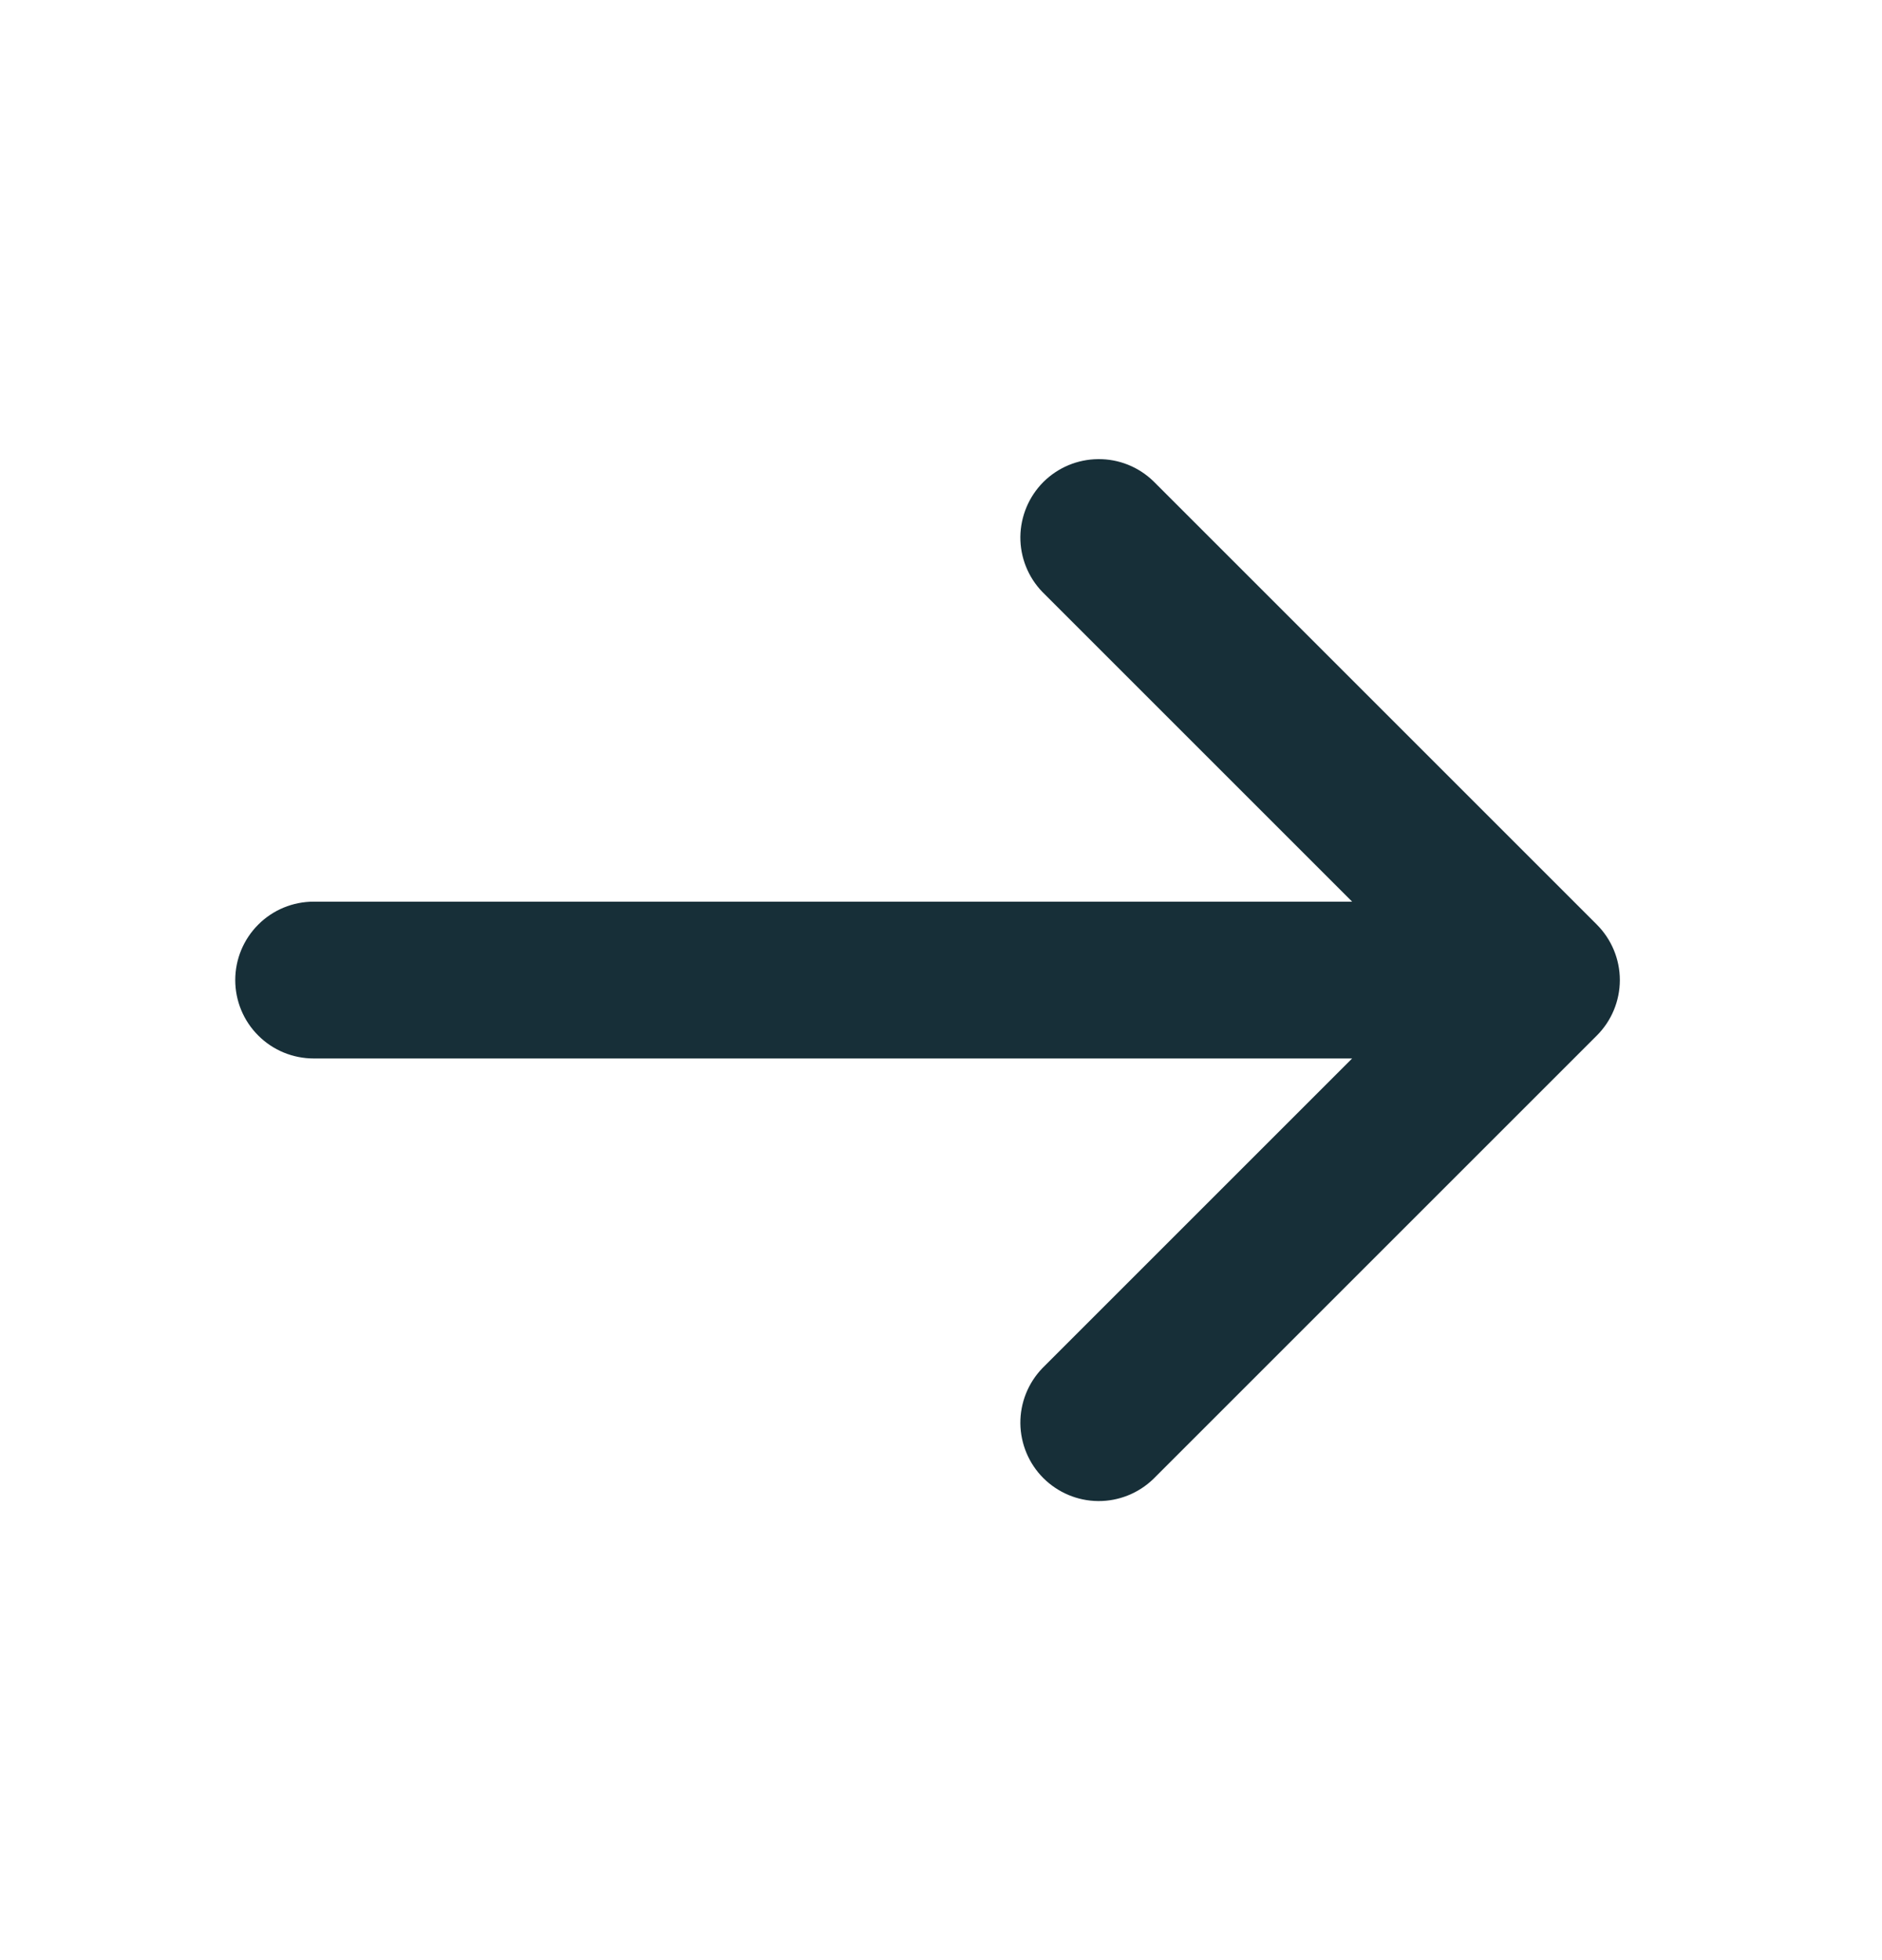 <svg width="24" height="25" viewBox="0 0 24 25" fill="none" xmlns="http://www.w3.org/2000/svg">
<g clip-path="url(#clip0_147_8346)">
<path d="M20.364 11.793C20.551 11.981 20.657 12.235 20.657 12.5C20.657 12.765 20.551 13.02 20.364 13.207L14.707 18.864C14.518 19.046 14.266 19.147 14.004 19.145C13.741 19.143 13.491 19.037 13.305 18.852C13.12 18.667 13.015 18.416 13.012 18.154C13.01 17.891 13.111 17.639 13.293 17.45L17.243 13.5H4C3.735 13.5 3.48 13.395 3.293 13.207C3.105 13.02 3 12.765 3 12.5C3 12.235 3.105 11.981 3.293 11.793C3.48 11.605 3.735 11.5 4 11.5H17.243L13.293 7.55C13.111 7.362 13.01 7.109 13.012 6.847C13.015 6.585 13.12 6.334 13.305 6.148C13.491 5.963 13.741 5.858 14.004 5.856C14.266 5.853 14.518 5.954 14.707 6.136L20.364 11.793Z" fill="#172F38"/>
</g>
<defs>
<clipPath id="clip0_147_8346">
<rect width="24" height="24" fill="white" transform="matrix(-1 0 0 1 24 0.5)"/>
</clipPath>
</defs>
</svg>
